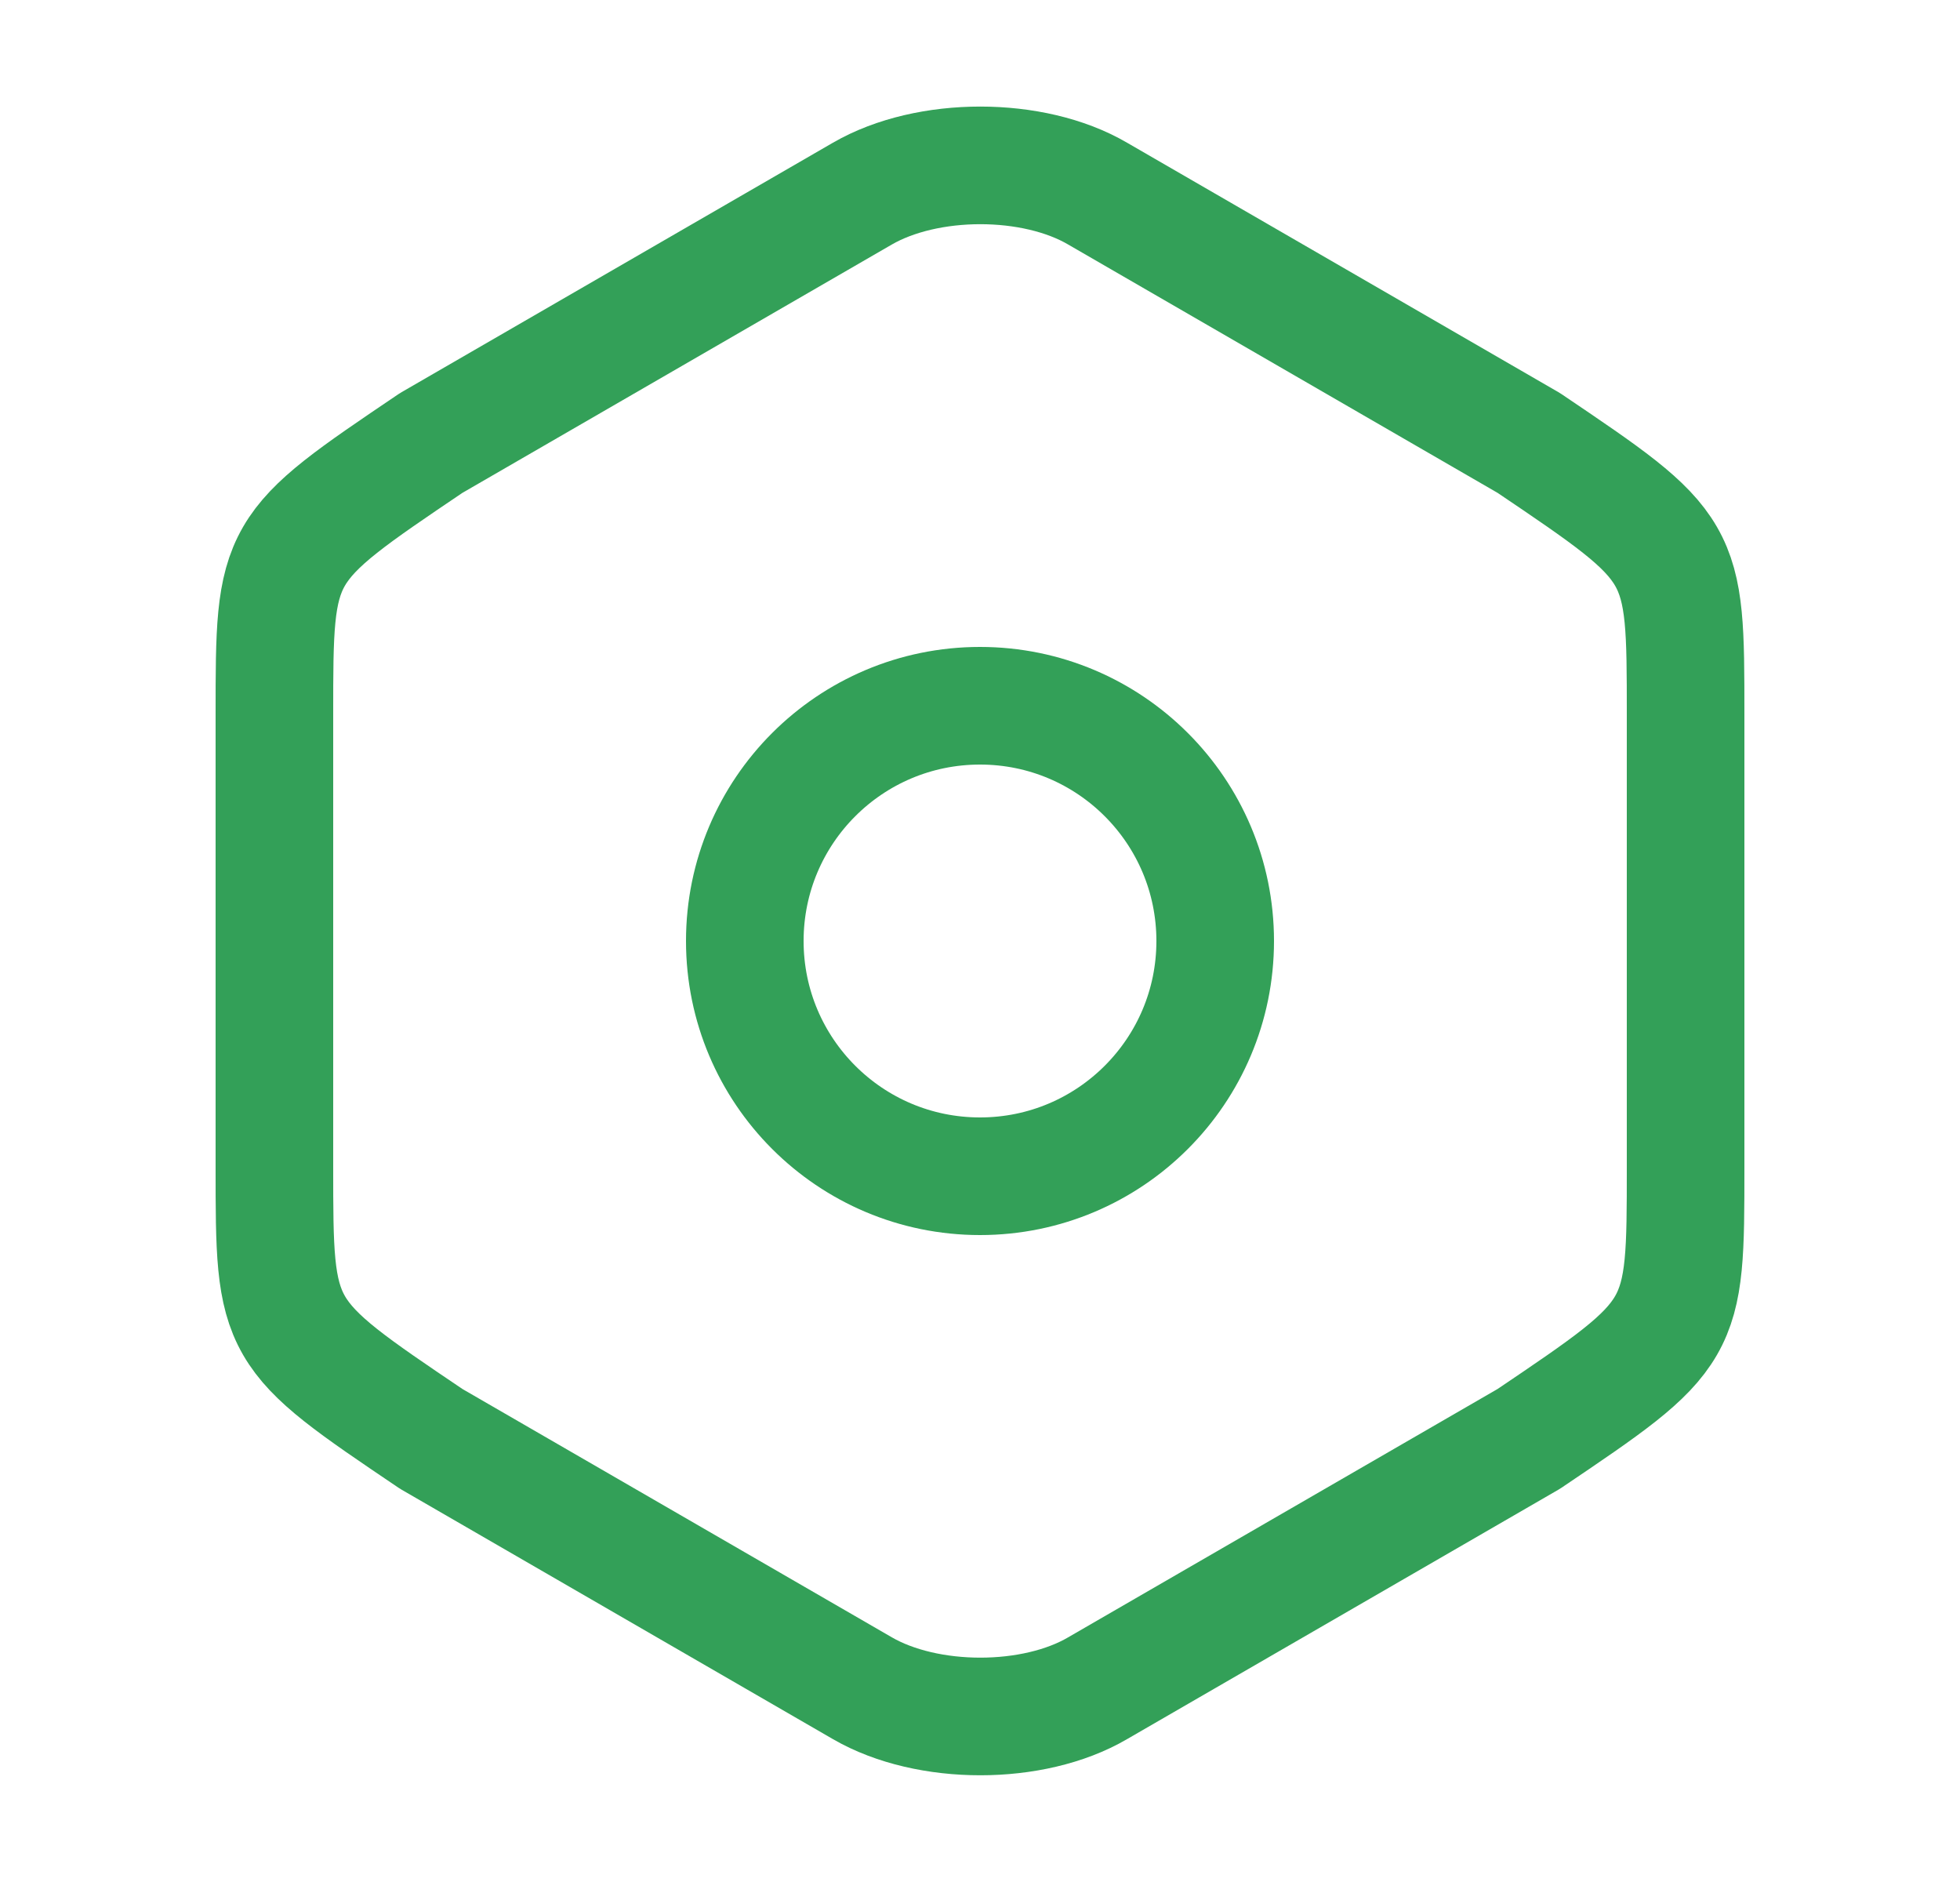 <svg width="25" height="24" viewBox="0 0 25 24" fill="none" xmlns="http://www.w3.org/2000/svg">
<path d="M3.5 9.109V14.879C3.5 16.999 3.5 16.999 5.5 18.349L11 21.529C11.83 22.009 13.18 22.009 14 21.529L19.5 18.349C21.5 16.999 21.5 16.999 21.5 14.889V9.109C21.5 6.999 21.5 6.999 19.5 5.649L14 2.469C13.18 1.989 11.83 1.989 11 2.469L5.5 5.649C3.5 6.999 3.5 6.999 3.5 9.109Z" stroke="#33A058" stroke-width="1.5" stroke-linecap="round" stroke-linejoin="round"/>
<path d="M12.5 15C14.157 15 15.5 13.657 15.5 12C15.5 10.343 14.157 9 12.5 9C10.843 9 9.5 10.343 9.5 12C9.5 13.657 10.843 15 12.5 15Z" stroke="#33A058" stroke-width="1.5" stroke-linecap="round" stroke-linejoin="round"/>
</svg>
